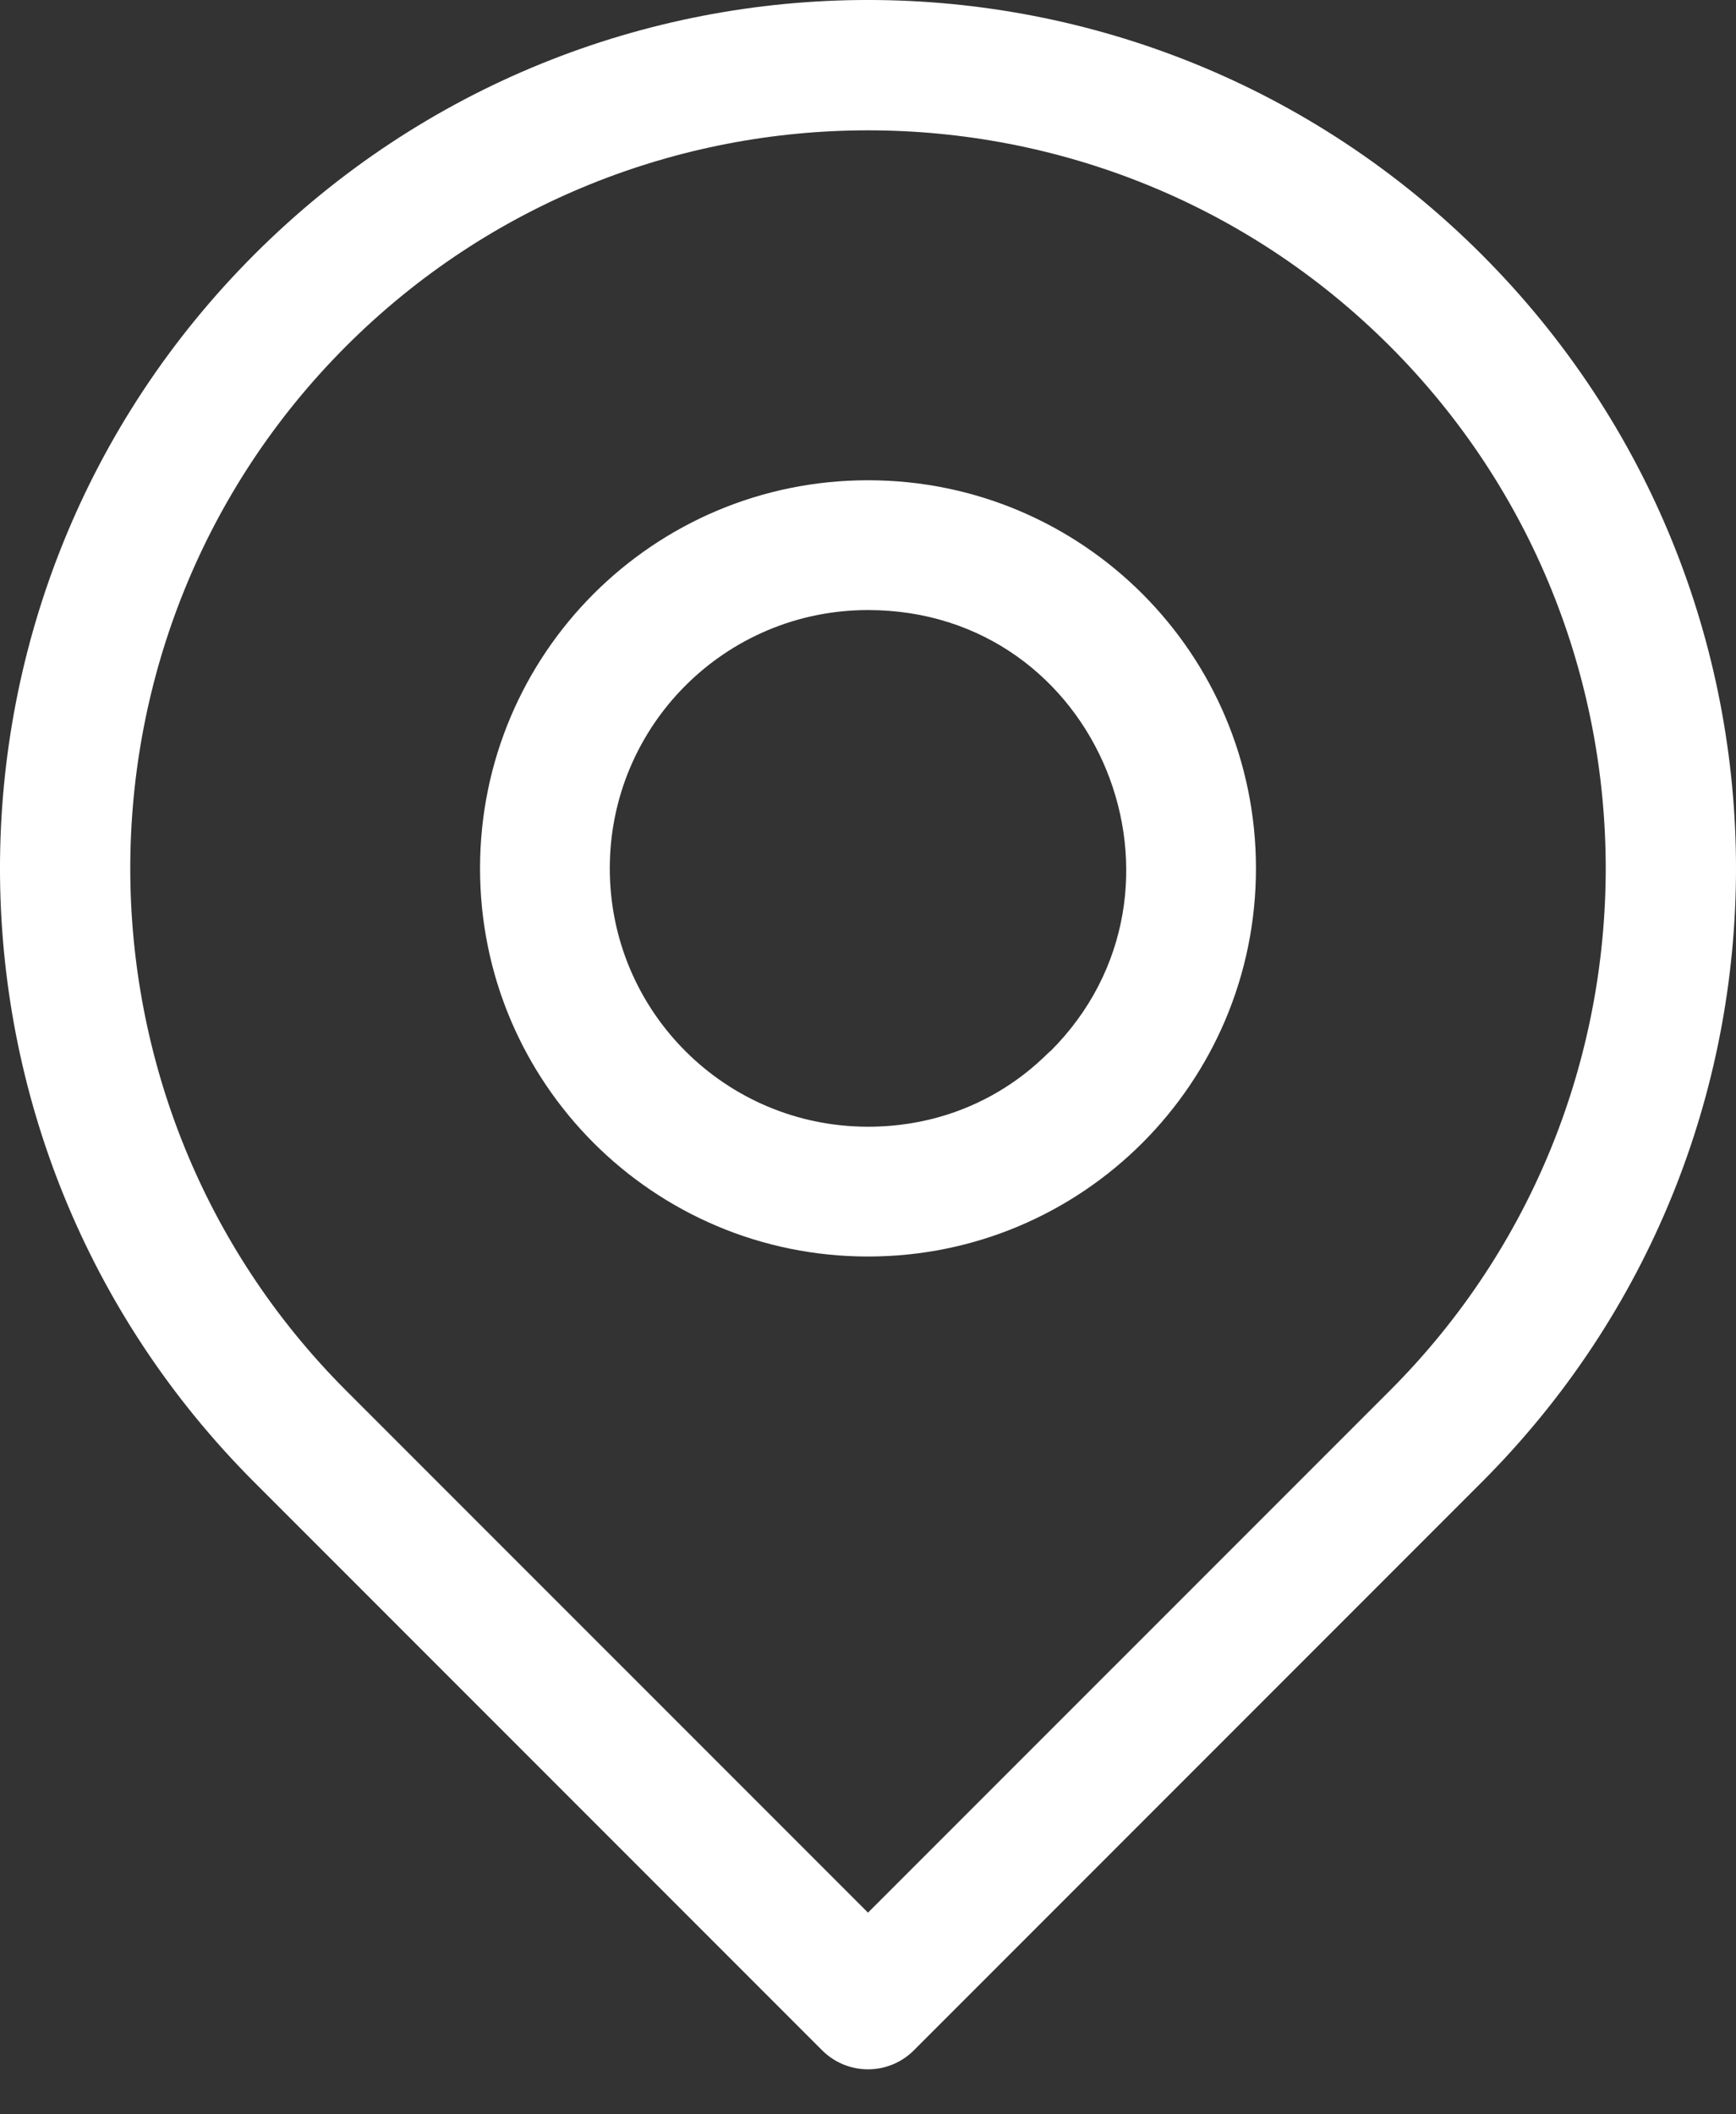 <svg width="23" height="28" viewBox="0 0 23 28" fill="none" xmlns="http://www.w3.org/2000/svg">
    <rect x="0" y="0" width="23" height="28" fill="#333333" stroke="none"/>
    <path d="M19.63 3.37C15.137 -1.123 7.864 -1.124 3.37 3.37C-1.123 7.863 -1.124 15.136 3.37 19.63L10.892 27.152C11.228 27.488 11.772 27.488 12.108 27.152L19.63 19.63C24.123 15.137 24.124 7.864 19.63 3.37ZM18.415 18.415L11.5 25.329L4.585 18.415C0.773 14.602 0.773 8.398 4.585 4.585C8.398 0.773 14.602 0.773 18.415 4.585C22.227 8.398 22.227 14.602 18.415 18.415Z" fill="white"/>
    <path d="M11.5 6.36C8.659 6.36 6.36 8.659 6.36 11.5C6.36 14.341 8.659 16.64 11.5 16.64C14.341 16.64 16.64 14.341 16.64 11.5C16.64 8.659 14.341 6.36 11.5 6.36ZM13.919 13.919C13.886 13.919 13.076 14.921 11.5 14.921C9.609 14.921 8.079 13.391 8.079 11.5C8.079 9.609 9.609 8.079 11.5 8.079C14.572 8.079 16.048 11.79 13.919 13.919Z" fill="white"/>
</svg>
